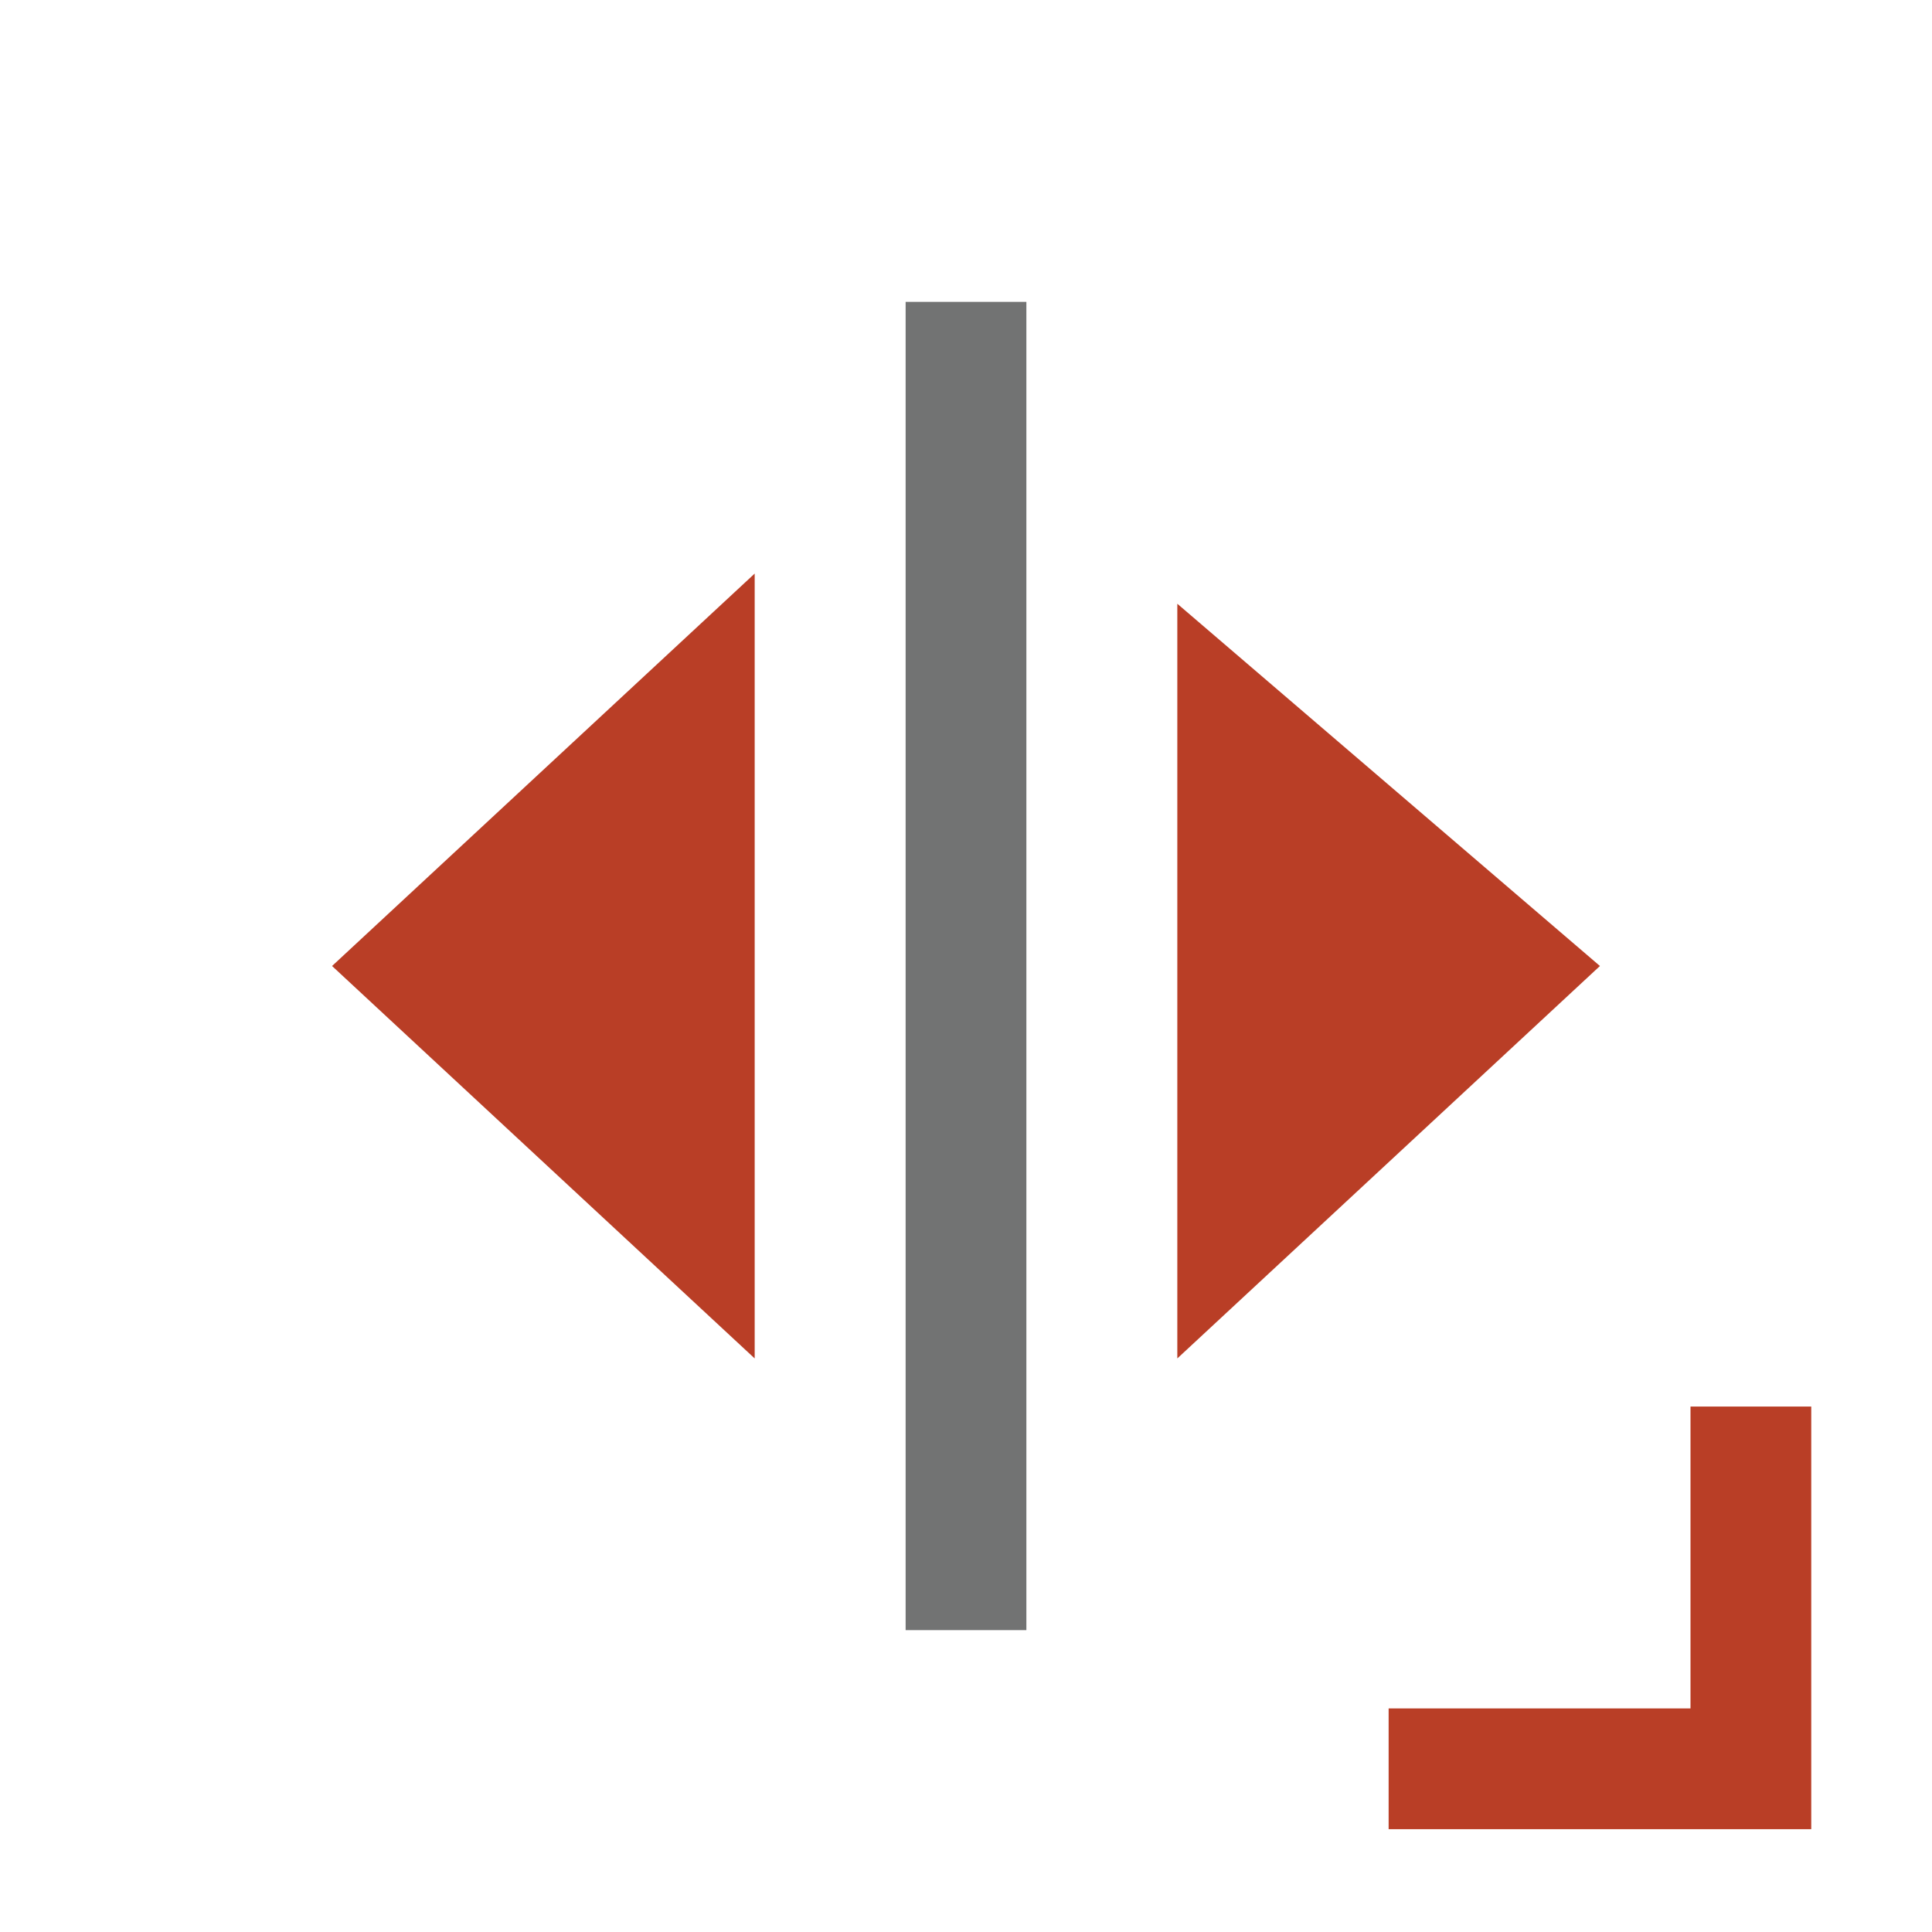 <svg enable-background="new 0 0 64 64" height="64" viewBox="0 0 64 64" width="64" xmlns="http://www.w3.org/2000/svg"><path d="m56 46.594v10h-10v4h14v-14z" fill="#b93e26"/><path d="m30 10h4v44h-4z" fill="#727373"/><g fill="#b93e26"><path d="m39 45v-25l14 12z"/><path d="m25 45v-26l-14 13z"/></g></svg>